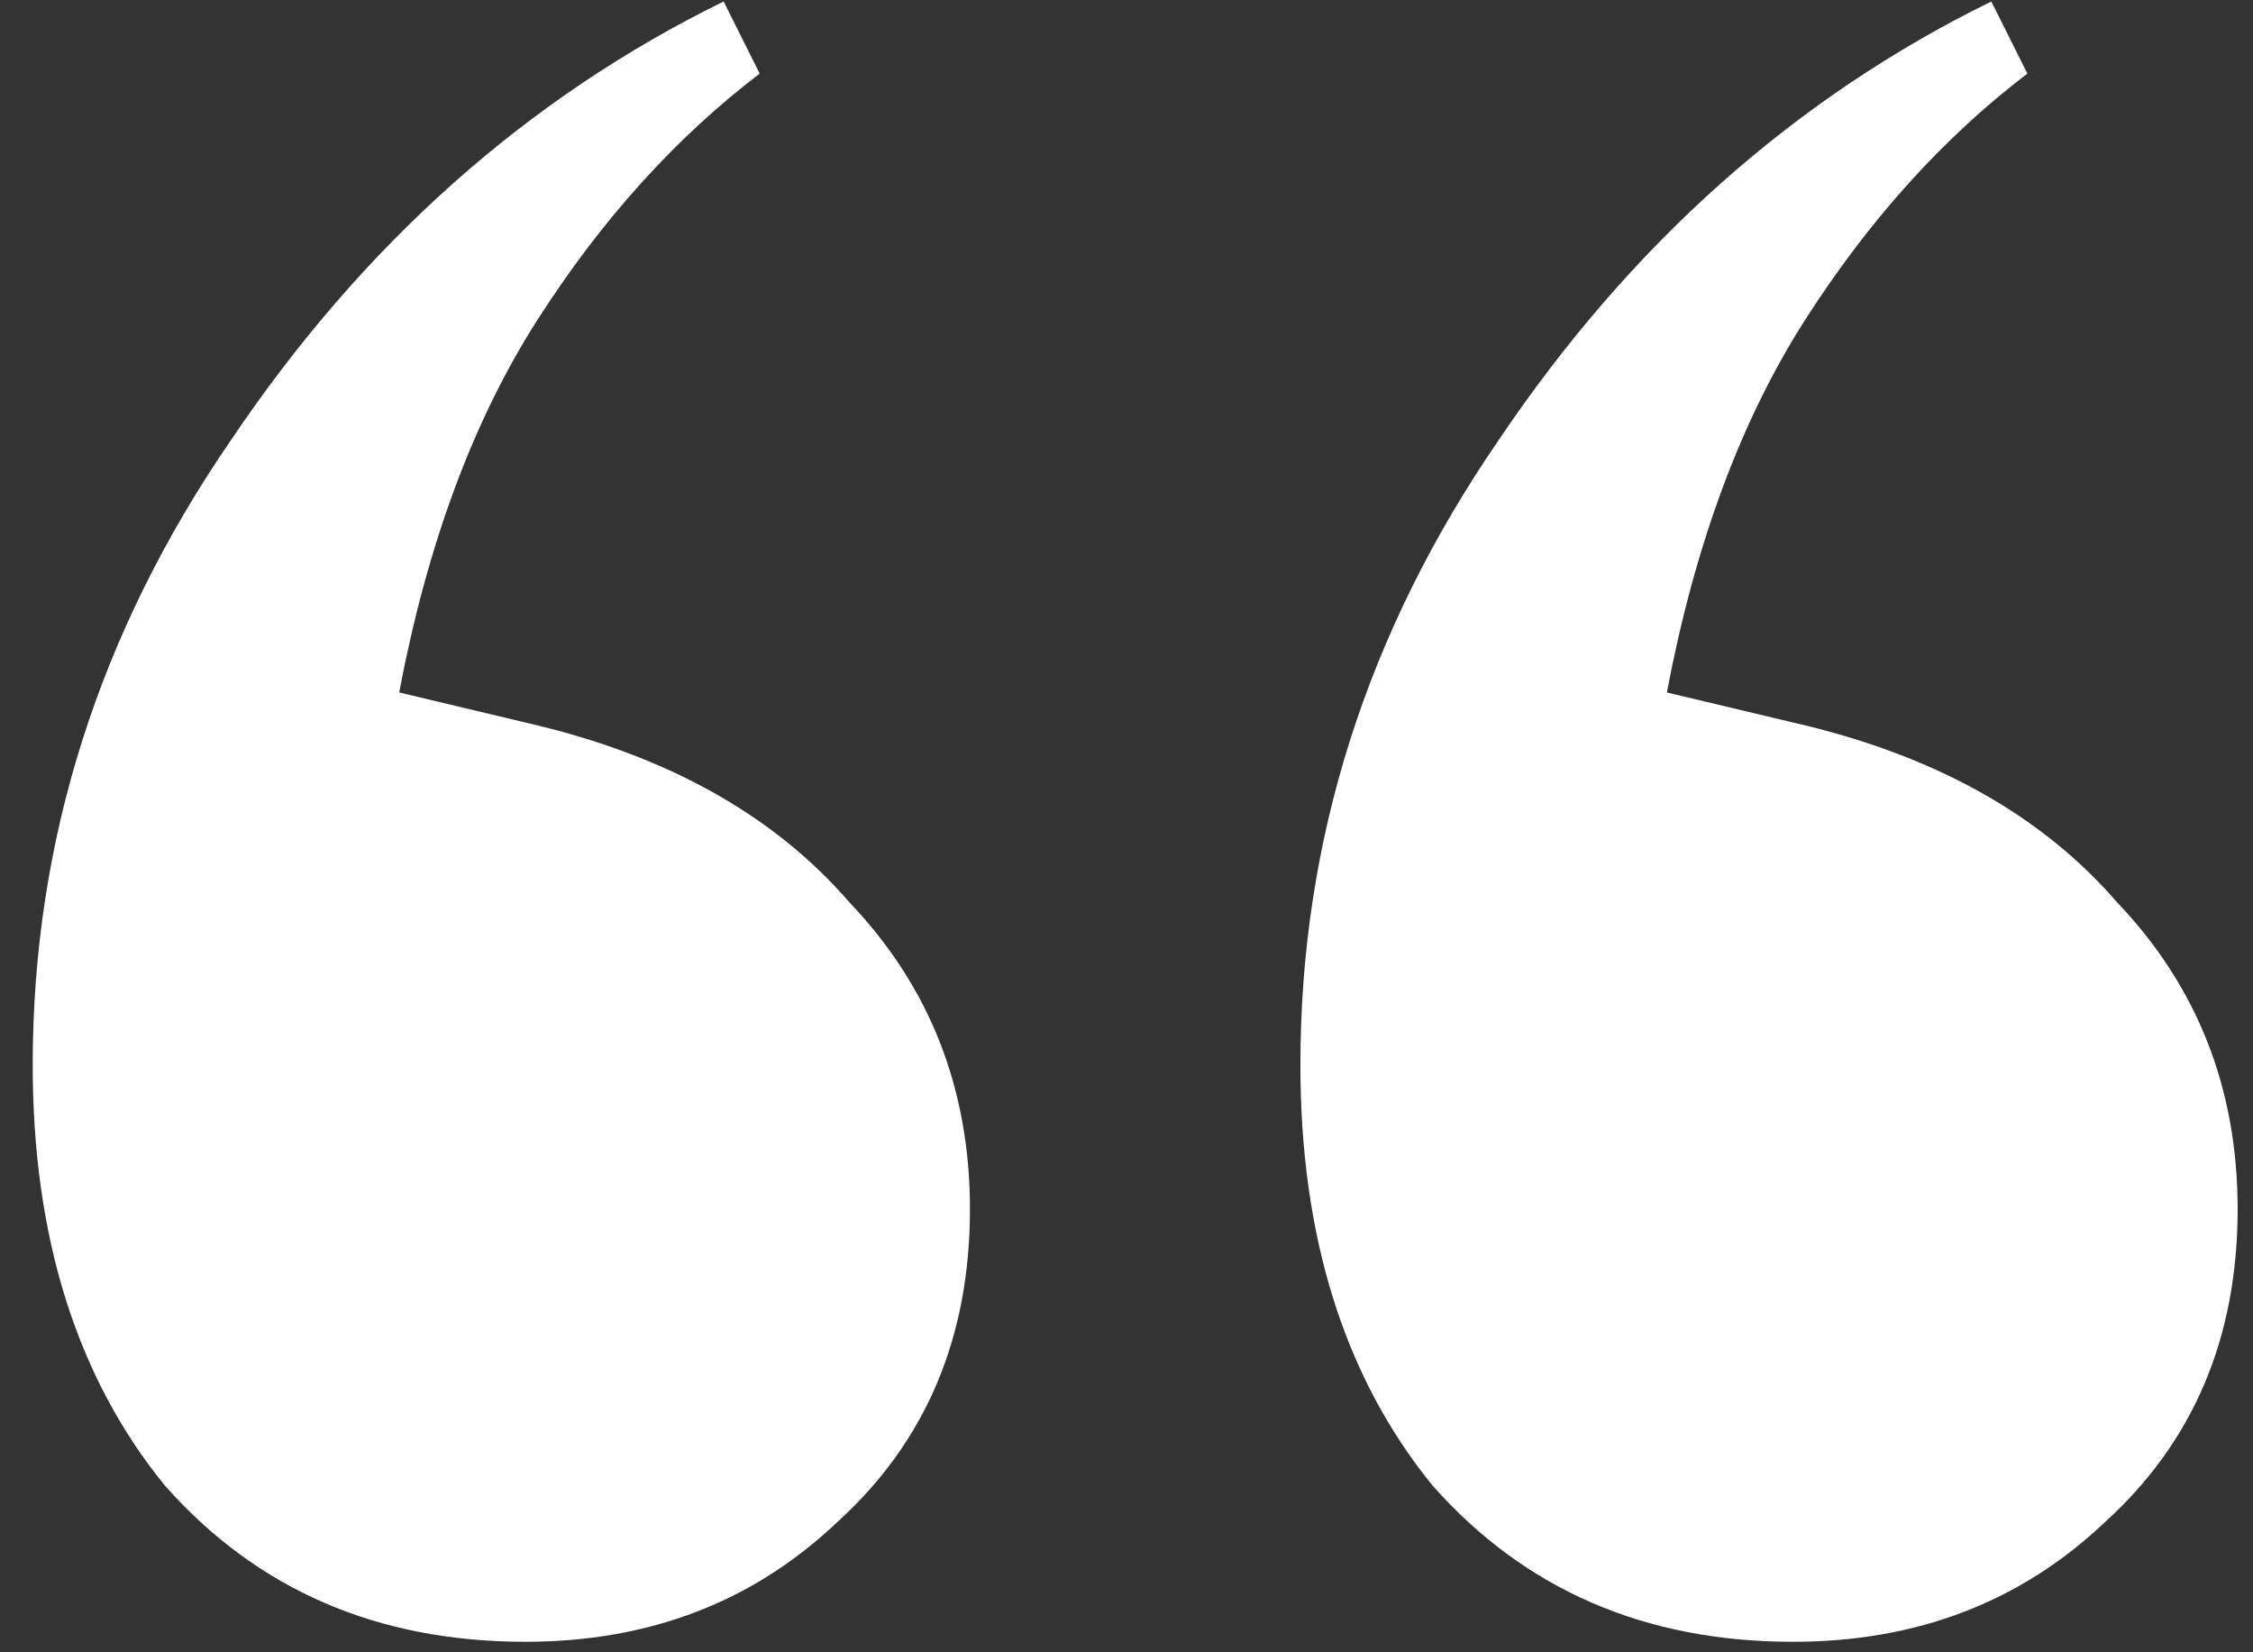 <svg width="60" height="44" viewBox="0 0 60 44" fill="none" xmlns="http://www.w3.org/2000/svg">
<rect x="0" y="0" width="60" height="44" fill="#333333" stroke="none"/>
<path d="M13.991 43.72C10.045 43.72 6.845 42.333 4.391 39.56C2.045 36.68 0.871 32.947 0.871 28.36C0.871 22.387 2.631 16.84 6.151 11.72C9.671 6.493 14.045 2.6 19.271 0.04L20.231 1.96C17.991 3.667 16.018 5.853 14.311 8.52C12.605 11.187 11.378 14.493 10.631 18.44L13.991 19.24C17.725 20.093 20.605 21.693 22.631 24.04C24.765 26.28 25.831 29 25.831 32.2C25.831 35.613 24.658 38.387 22.311 40.52C20.071 42.653 17.298 43.72 13.991 43.72ZM47.751 43.72C43.805 43.72 40.605 42.333 38.151 39.56C35.805 36.68 34.631 32.947 34.631 28.36C34.631 22.387 36.391 16.84 39.911 11.72C43.431 6.493 47.805 2.6 53.031 0.04L53.991 1.96C51.751 3.667 49.778 5.853 48.071 8.52C46.365 11.187 45.138 14.493 44.391 18.44L47.751 19.24C51.485 20.093 54.365 21.693 56.391 24.04C58.525 26.28 59.591 29 59.591 32.2C59.591 35.613 58.418 38.387 56.071 40.52C53.831 42.653 51.058 43.72 47.751 43.72Z" fill="white"/>
</svg>
